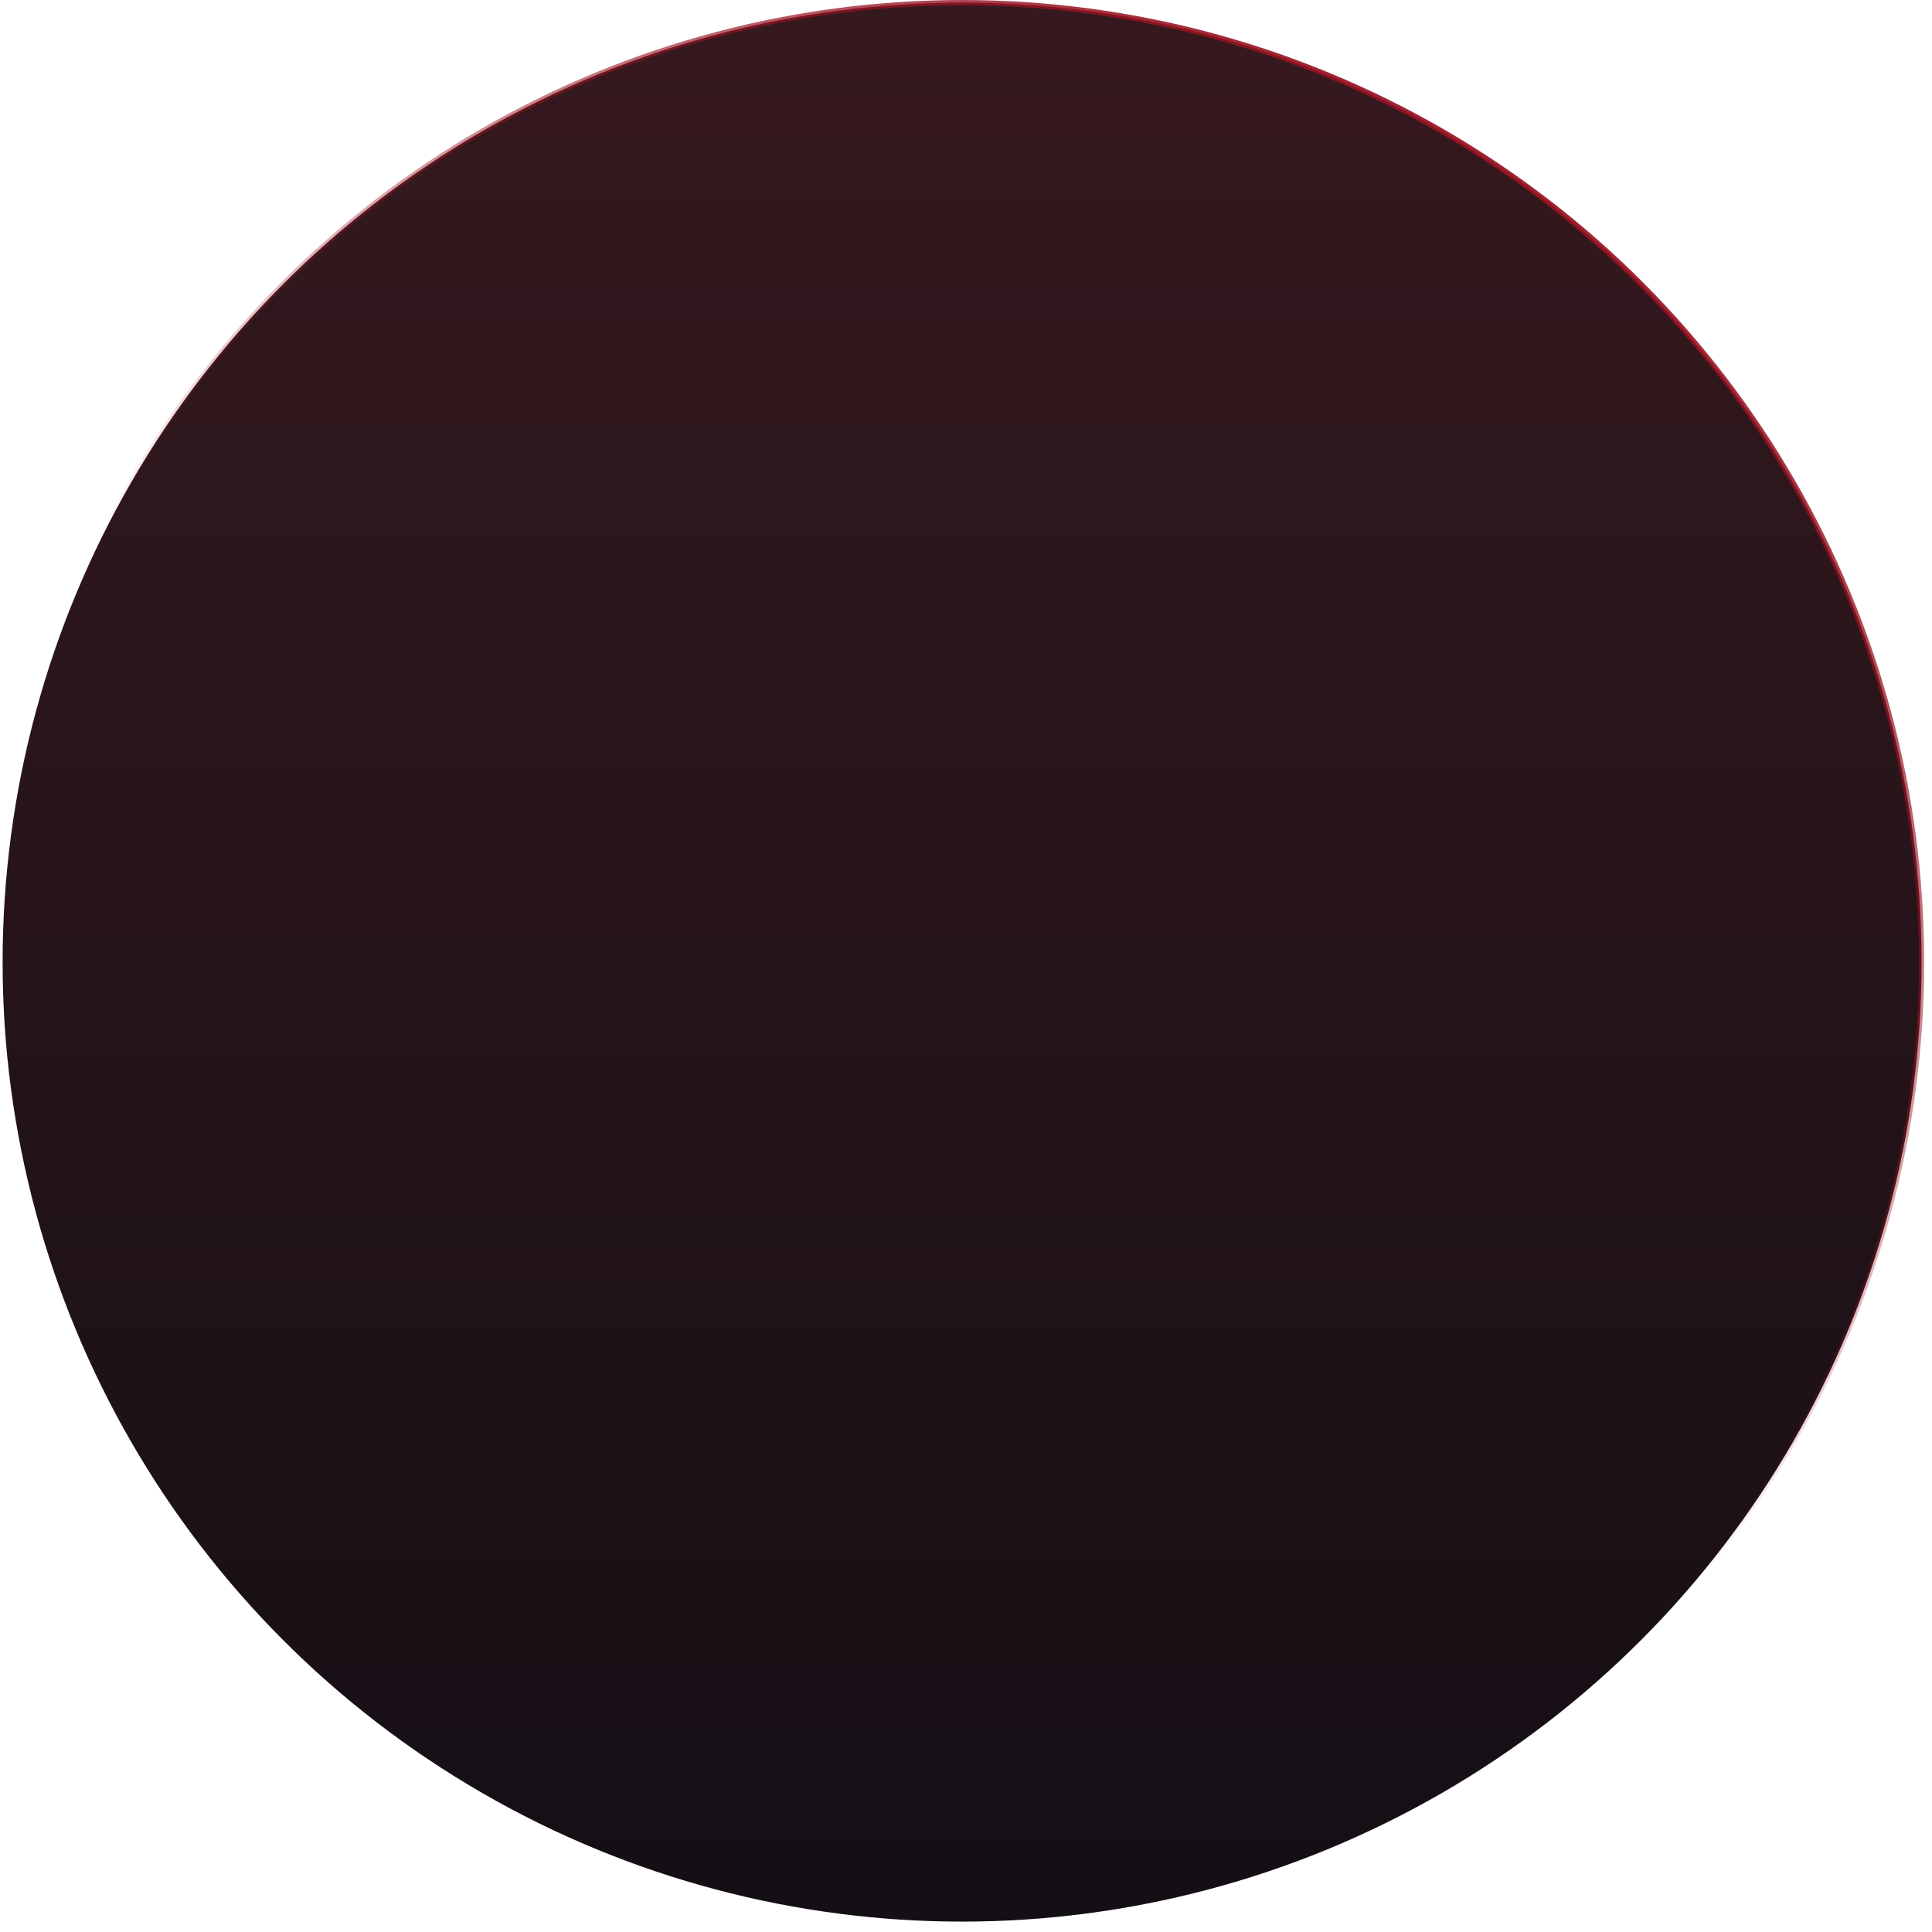 <svg width="185" height="185" viewBox="0 0 185 185" fill="none" xmlns="http://www.w3.org/2000/svg">
<circle id="Ellipse 8" cx="92.126" cy="92.129" r="91.876" fill="url(#paint0_linear_43_4223)" stroke="url(#paint1_linear_43_4223)" stroke-width="0.5"/>
<defs>
<linearGradient id="paint0_linear_43_4223" x1="92.126" y1="0.002" x2="92.126" y2="184.255" gradientUnits="userSpaceOnUse">
<stop stop-color="#36191E"/>
<stop offset="1" stop-color="#140F15"/>
</linearGradient>
<linearGradient id="paint1_linear_43_4223" x1="147" y1="8.5" x2="86.805" y2="102.5" gradientUnits="userSpaceOnUse">
<stop stop-color="#961221"/>
<stop offset="1" stop-color="#961221" stop-opacity="0"/>
</linearGradient>
</defs>
</svg>

